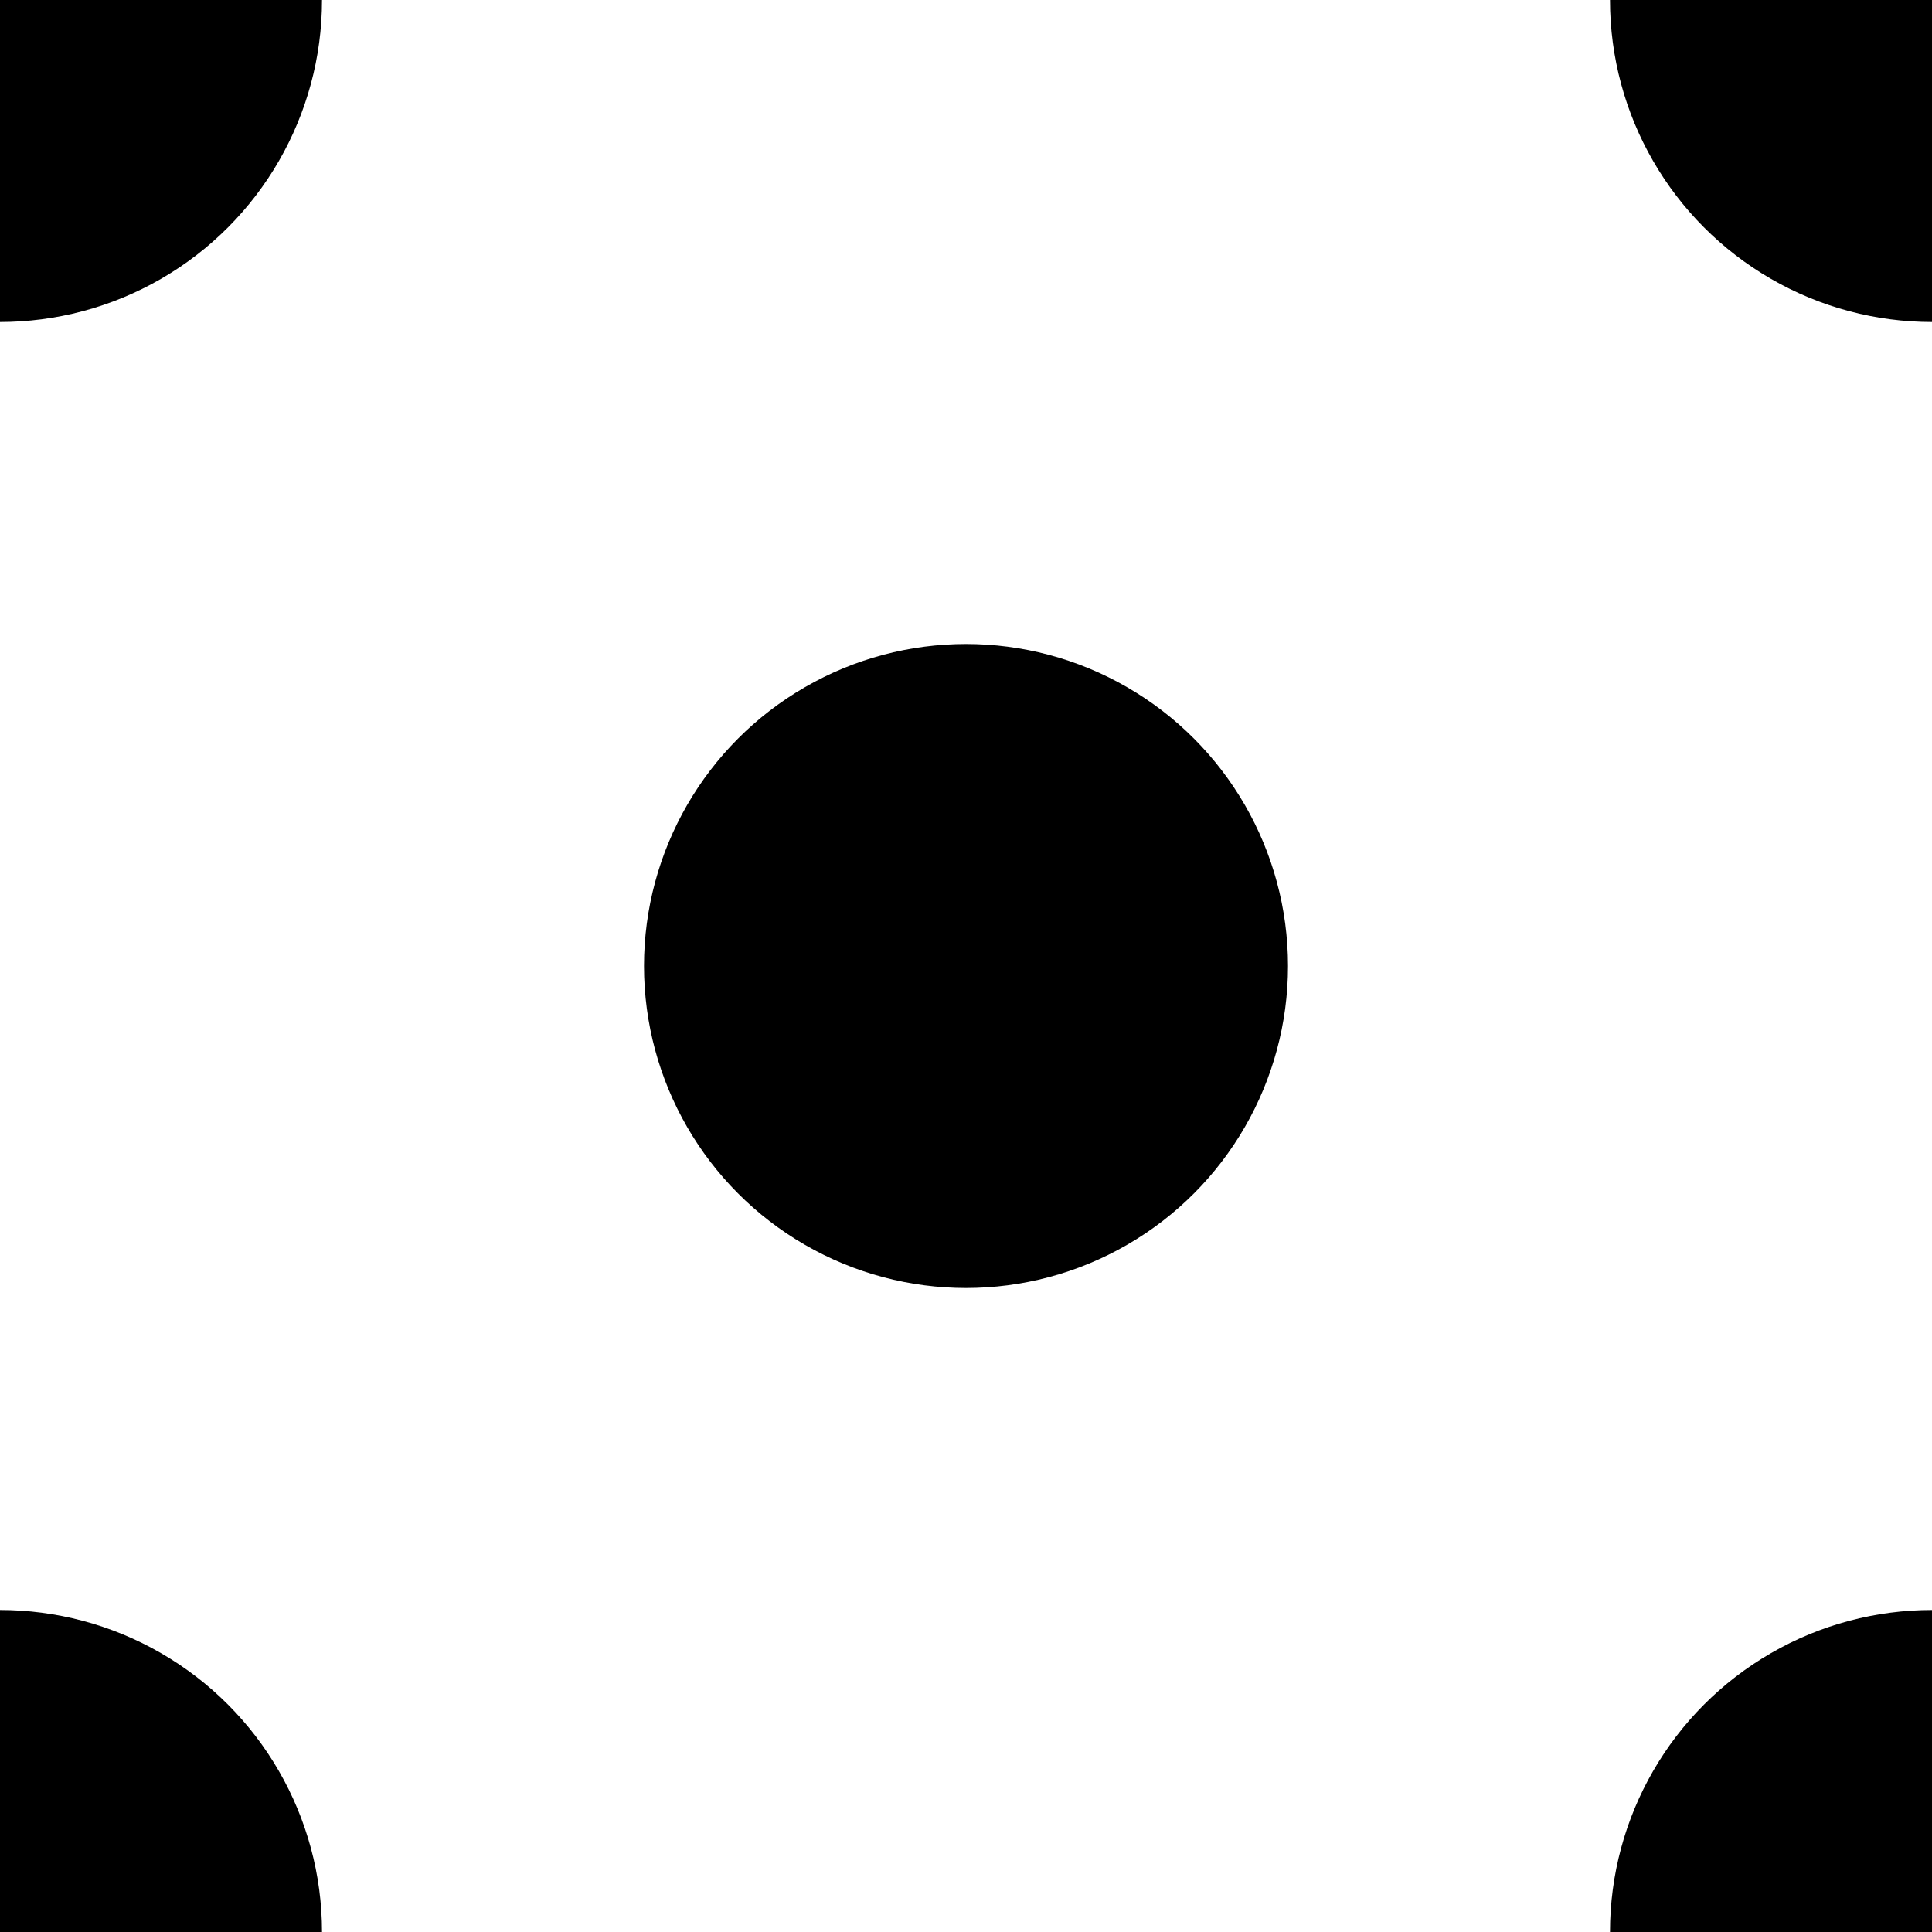 <svg xmlns="http://www.w3.org/2000/svg" version="1.1" width="6" height="6"><circle cx="3" cy="3" r="1" fill="#000" stroke="#000" stroke-width="0"></circle><circle cx="0" cy="0" r="1" fill="#000" stroke="#000" stroke-width="0"></circle><circle cx="0" cy="6" r="1" fill="#000" stroke="#000" stroke-width="0"></circle><circle cx="6" cy="0" r="1" fill="#000" stroke="#000" stroke-width="0"></circle><circle cx="6" cy="6" r="1" fill="#000" stroke="#000" stroke-width="0"></circle></svg>